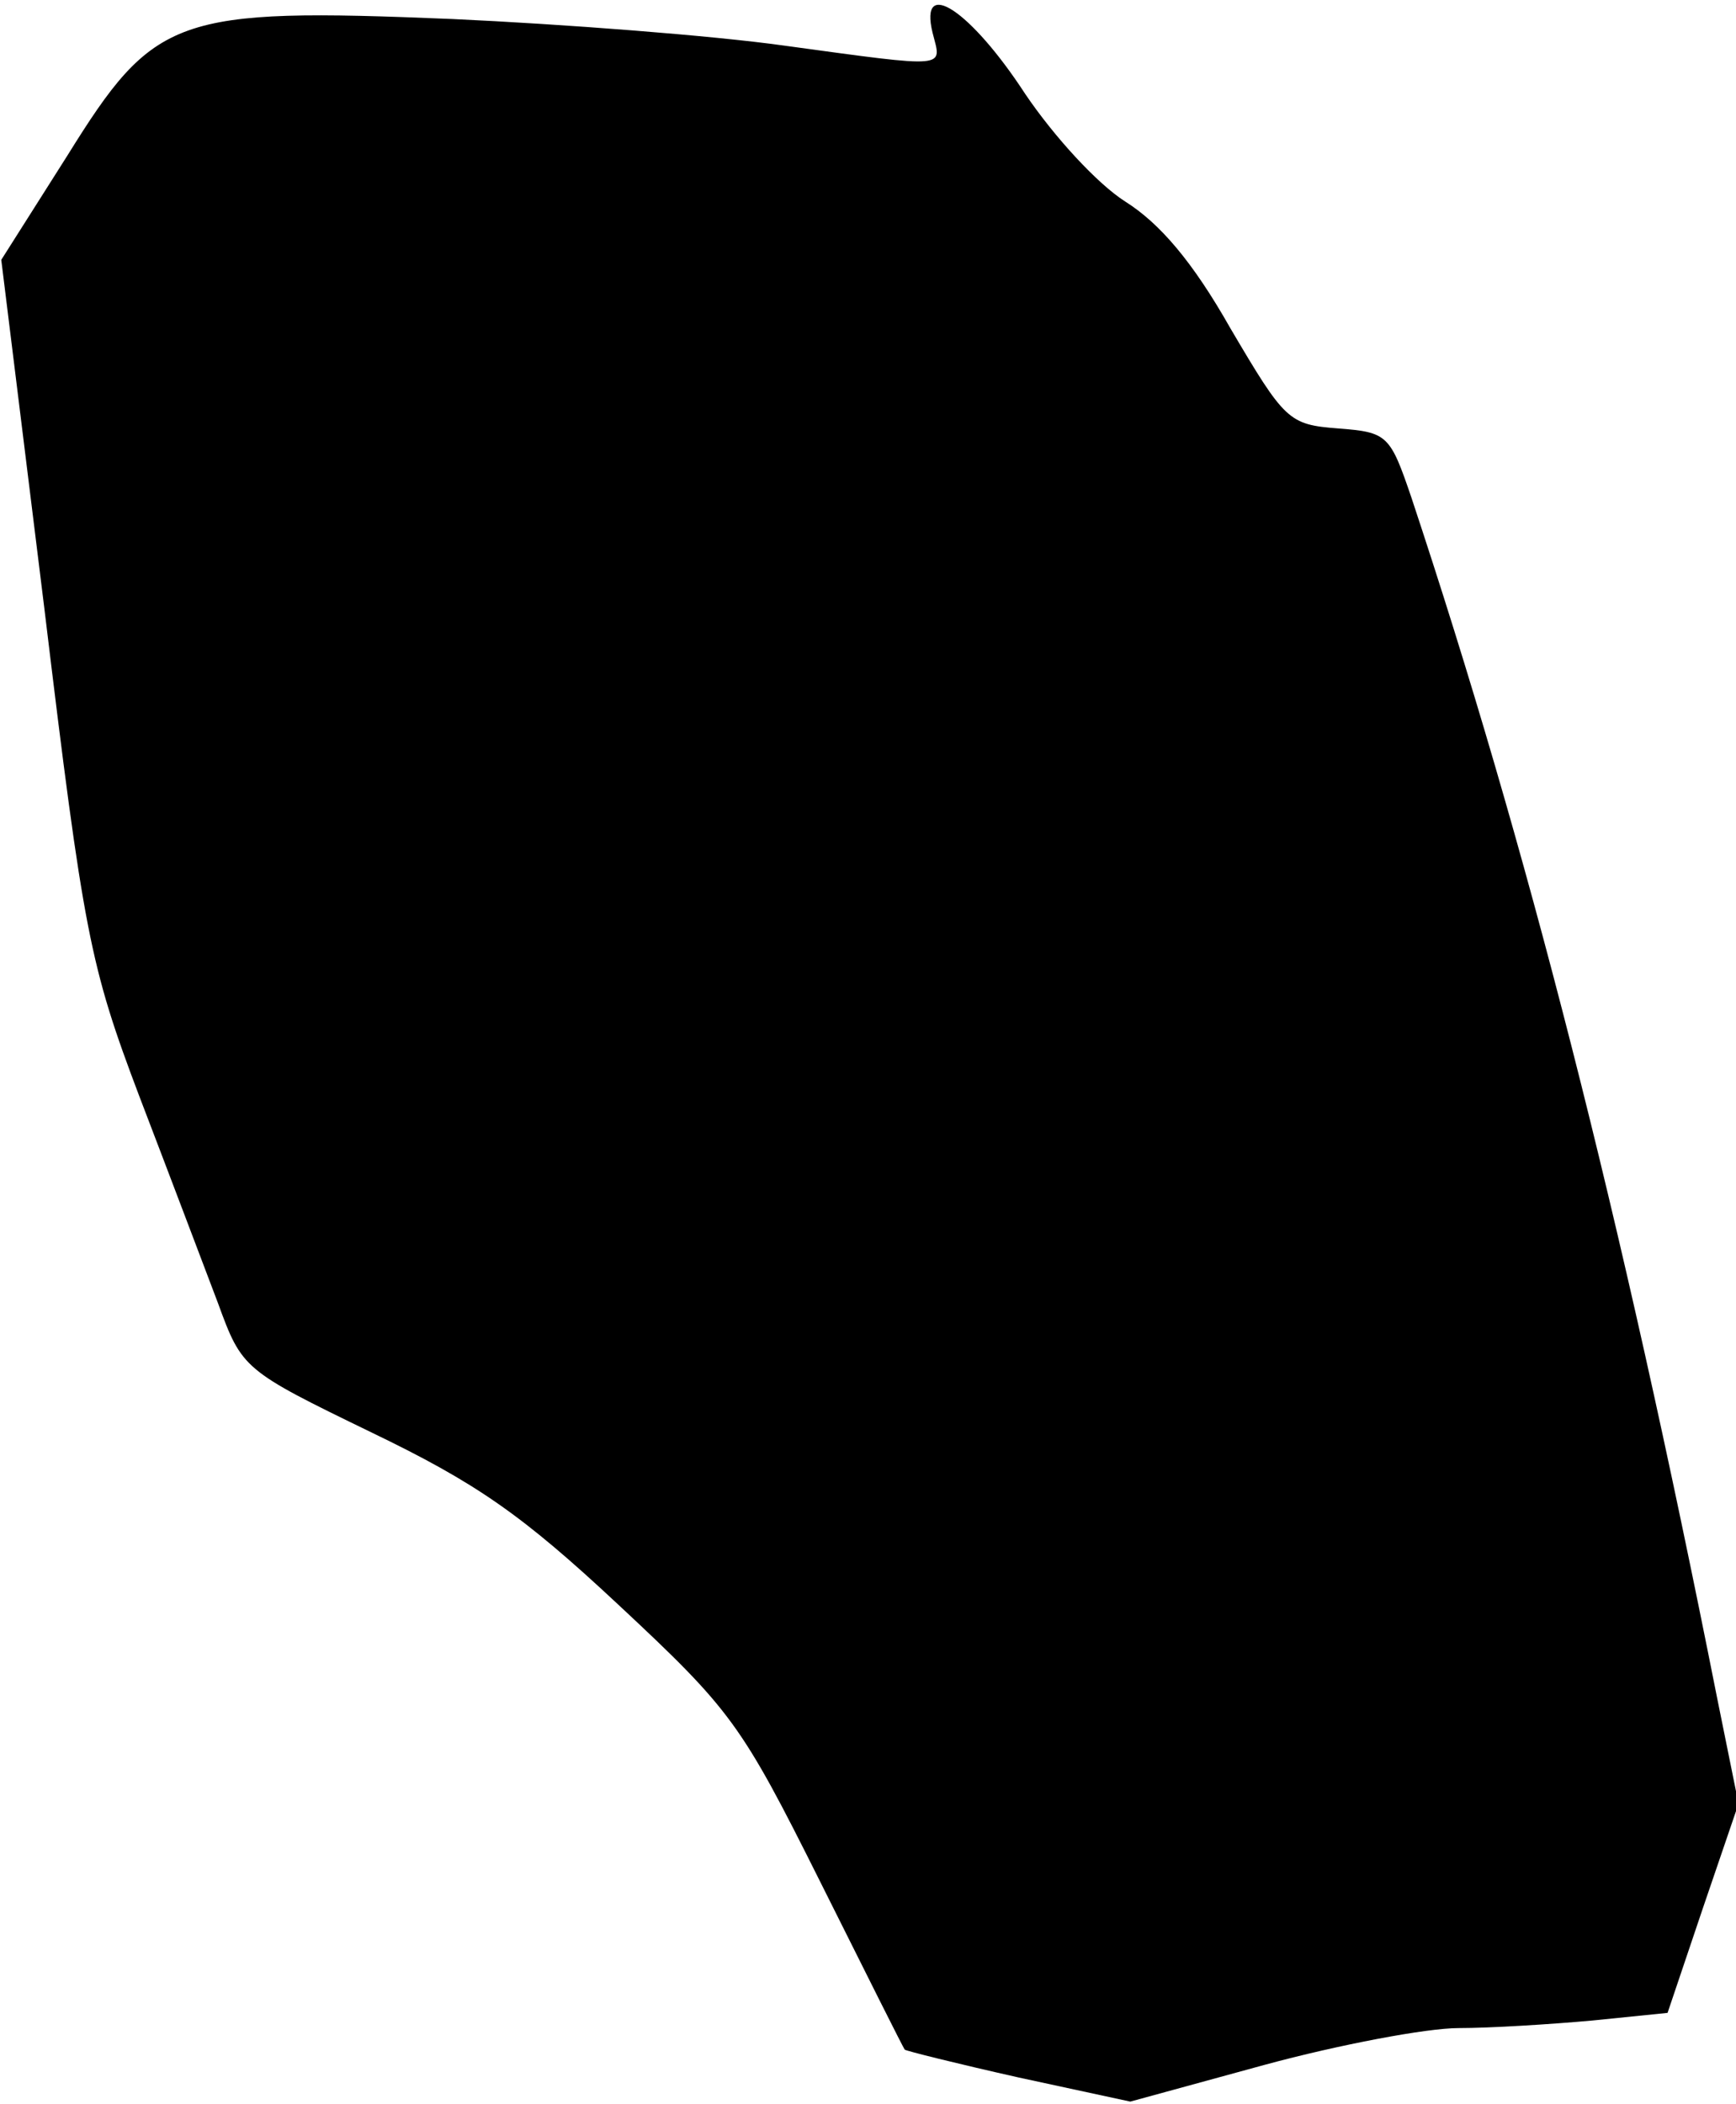 <?xml version="1.0" standalone="no"?>
<!DOCTYPE svg PUBLIC "-//W3C//DTD SVG 20010904//EN"
 "http://www.w3.org/TR/2001/REC-SVG-20010904/DTD/svg10.dtd">
<svg version="1.0" xmlns="http://www.w3.org/2000/svg"
 width="137pt" height="166pt" viewBox="0 0 137 166"
 preserveAspectRatio="xMidYMid meet">
<g transform="translate(0,166) scale(0.1,-0.1)"
fill="#000000" stroke="none">
<path fill="#000000" stroke="none" d="M736 1634 c7 -28 15 -28 -117 -10 -57
8 -175 17 -262 21 -219 9 -235 3 -304 -108 l-52 -82 34 -275 c31 -257 36 -282
75 -385 23 -60 51 -134 62 -163 19 -52 20 -53 121 -102 83 -40 119 -65 195
-136 89 -83 97 -94 159 -218 36 -72 66 -132 67 -133 1 -1 41 -11 90 -22 l88
-19 106 29 c59 16 128 29 153 29 25 0 73 3 106 6 l59 6 28 83 28 82 -17 84
c-76 383 -150 672 -241 946 -17 50 -19 52 -58 55 -39 3 -42 6 -85 79 -30 53
-56 83 -83 100 -22 14 -56 51 -79 85 -43 66 -84 93 -73 48z"/>
</g>
</svg>
